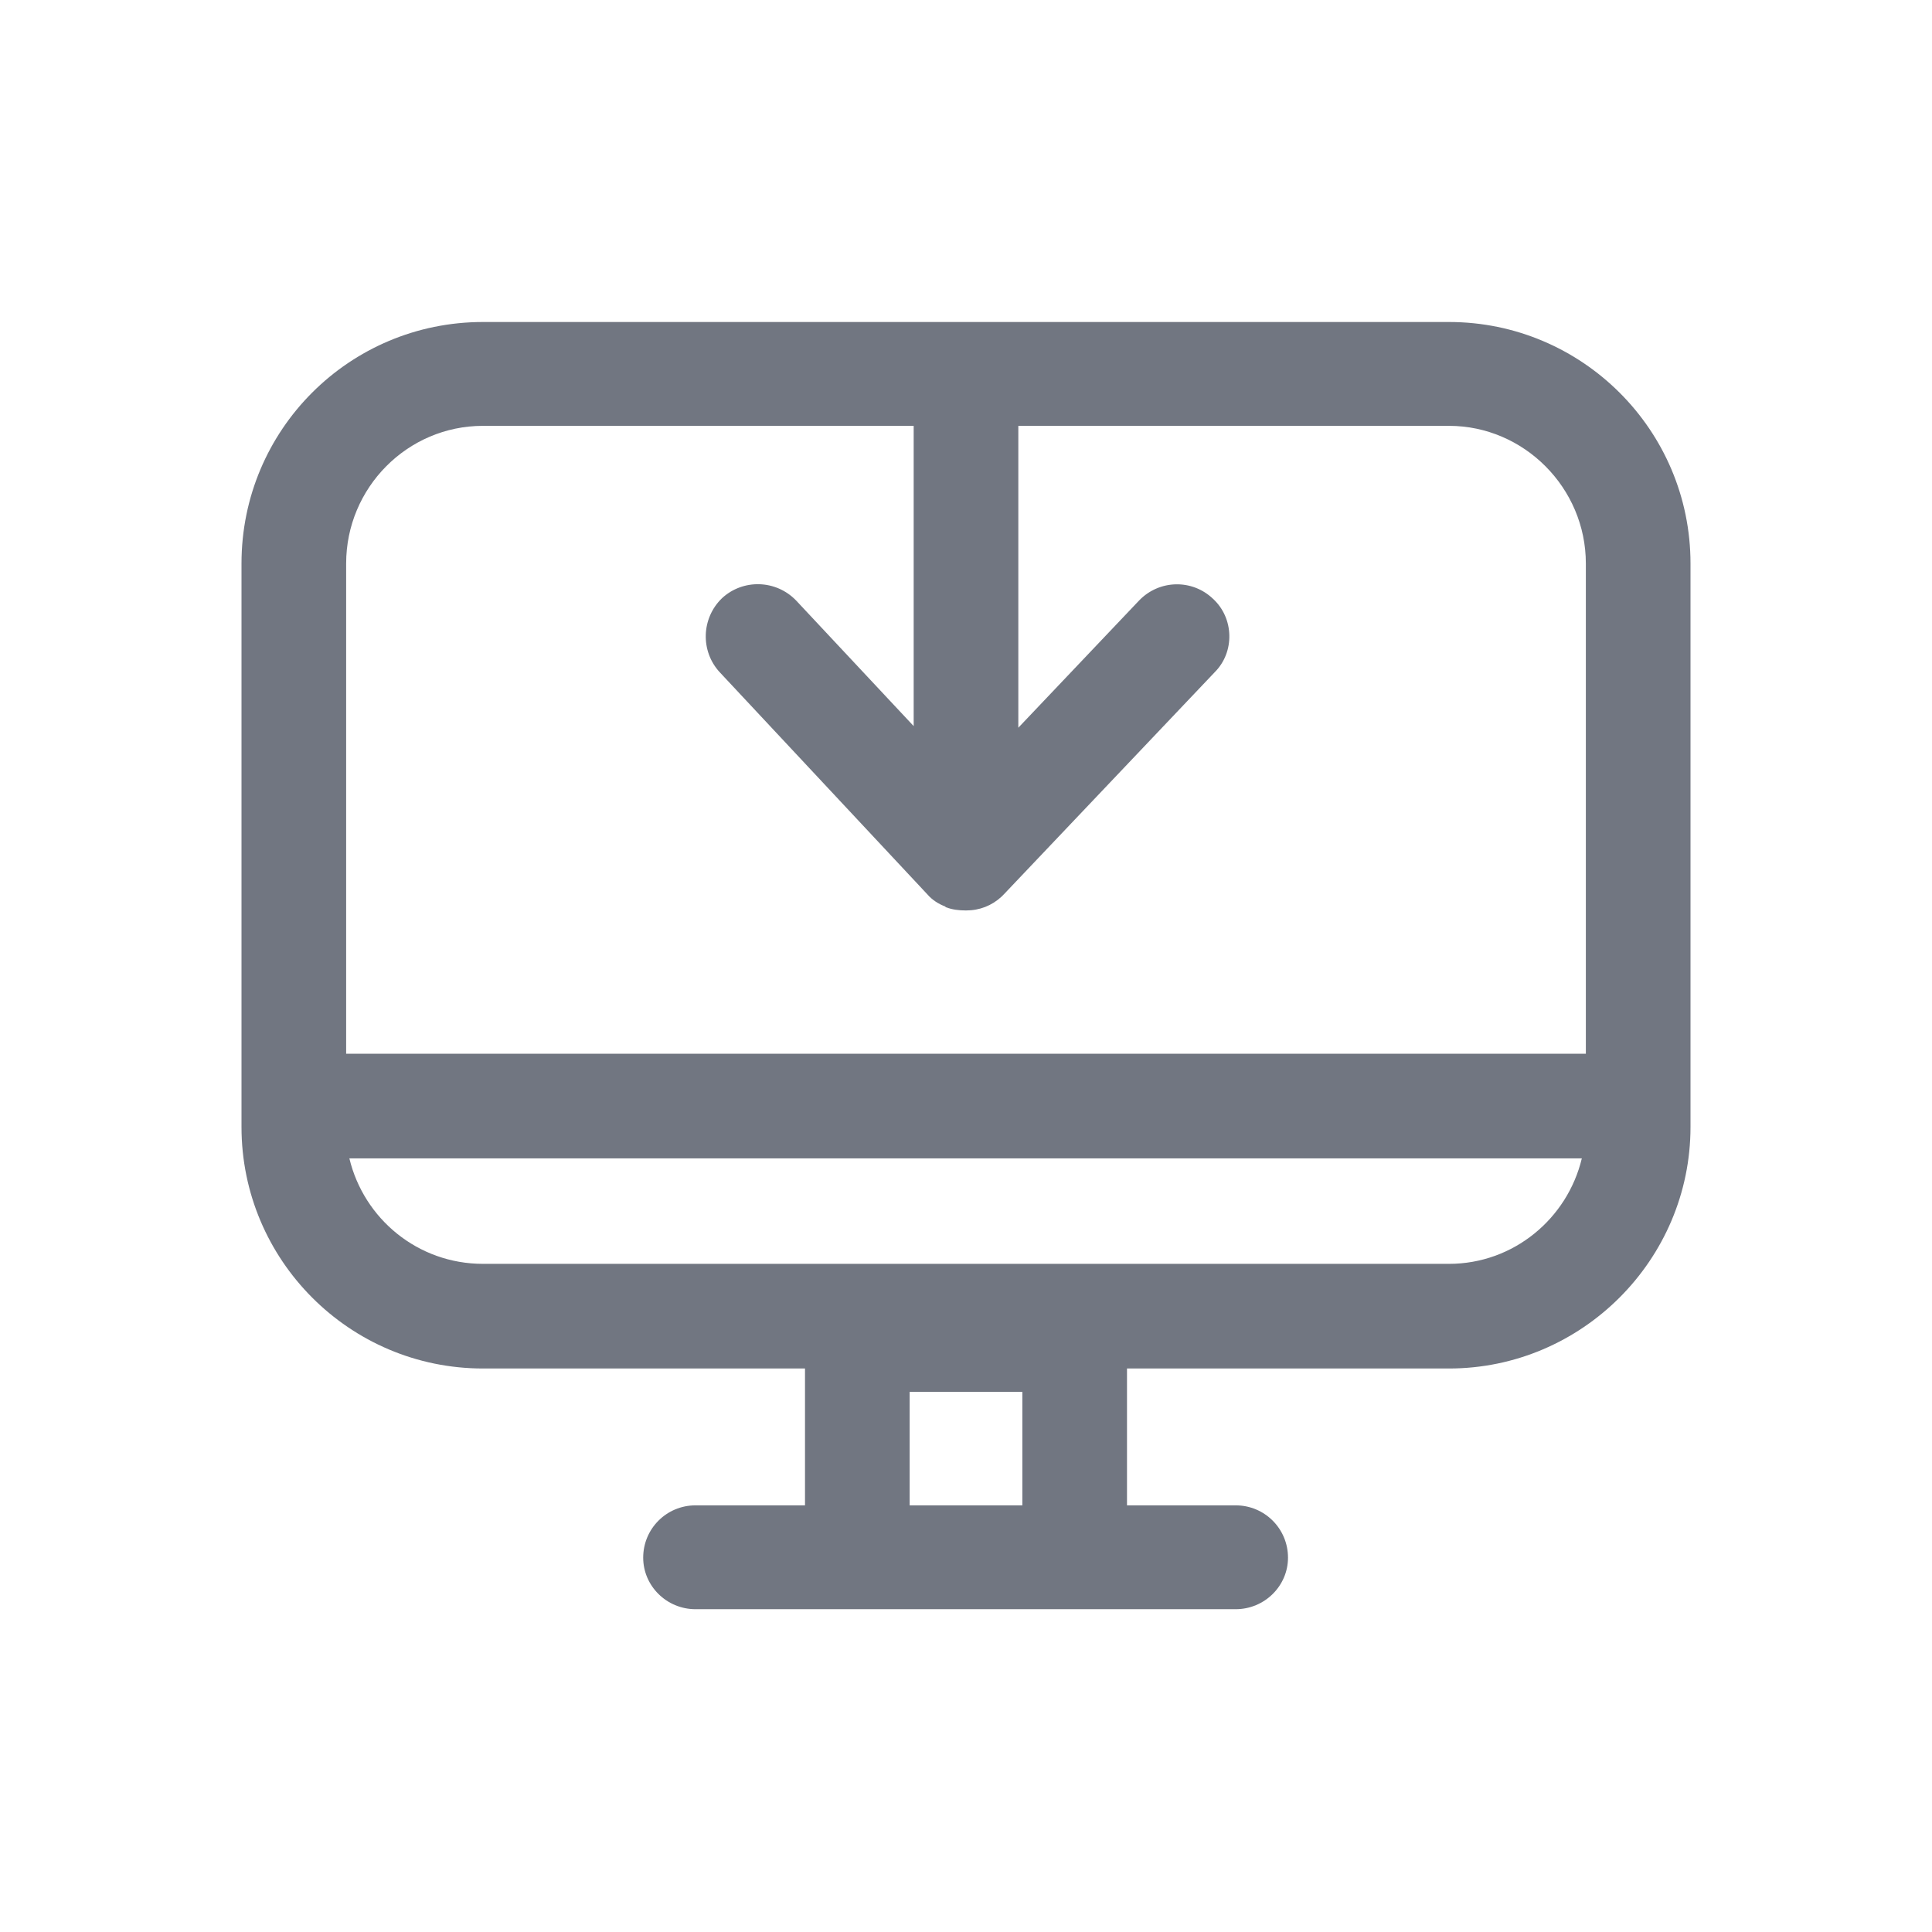 <svg width="24" height="24" viewBox="0 0 24 24" fill="none" xmlns="http://www.w3.org/2000/svg" xmlns:xlink="http://www.w3.org/1999/xlink">
	<desc>
			Created with Pixso.
	</desc>
	<defs>
		<clipPath id="clip9606_1075">
			<rect id="Outline / Clone Outline" width="24" height="24" fill="white" fill-opacity="0"/>
		</clipPath>
	</defs>
	<g clip-path="url(#clip9606_1075)">
		<path id="Shape" d="M6 4C4.34 4 3 5.34 3 7L3 14C3 15.65 4.34 17 6 17L10 17L10 18.7L8.64 18.7C8.28 18.7 7.99 18.99 7.99 19.35C7.99 19.7 8.28 19.99 8.64 19.99L15.35 19.99C15.71 19.99 16 19.7 16 19.35C16 18.99 15.71 18.7 15.35 18.7L14 18.7L14 17L18 17C19.65 17 21 15.65 21 14L21 7C21 5.34 19.65 4 18 4L6 4ZM11.35 5.29L6 5.29C5.06 5.29 4.3 6.06 4.3 7L4.3 13.09L19.7 13.09L19.7 7C19.7 6.06 18.93 5.29 18 5.29L12.65 5.29L12.65 9.04L14.15 7.46C14.4 7.2 14.81 7.19 15.07 7.44C15.33 7.68 15.34 8.1 15.09 8.35L12.47 11.11C12.46 11.12 12.45 11.13 12.44 11.14C12.32 11.25 12.17 11.31 12 11.31C11.91 11.31 11.83 11.3 11.75 11.27L11.74 11.26C11.66 11.23 11.58 11.18 11.52 11.11L8.94 8.35C8.7 8.09 8.71 7.68 8.97 7.43C9.23 7.19 9.64 7.2 9.89 7.46L11.35 9.02L11.35 5.29ZM6 15.7C5.19 15.7 4.52 15.14 4.34 14.39L19.65 14.39C19.47 15.14 18.8 15.7 18 15.7L6 15.7ZM12.7 18.7L12.7 17.29L11.3 17.29L11.3 18.7L12.7 18.7Z" fill="#717681" fill-opacity="1" fill-rule="evenodd"/>
	</g>
</svg>
